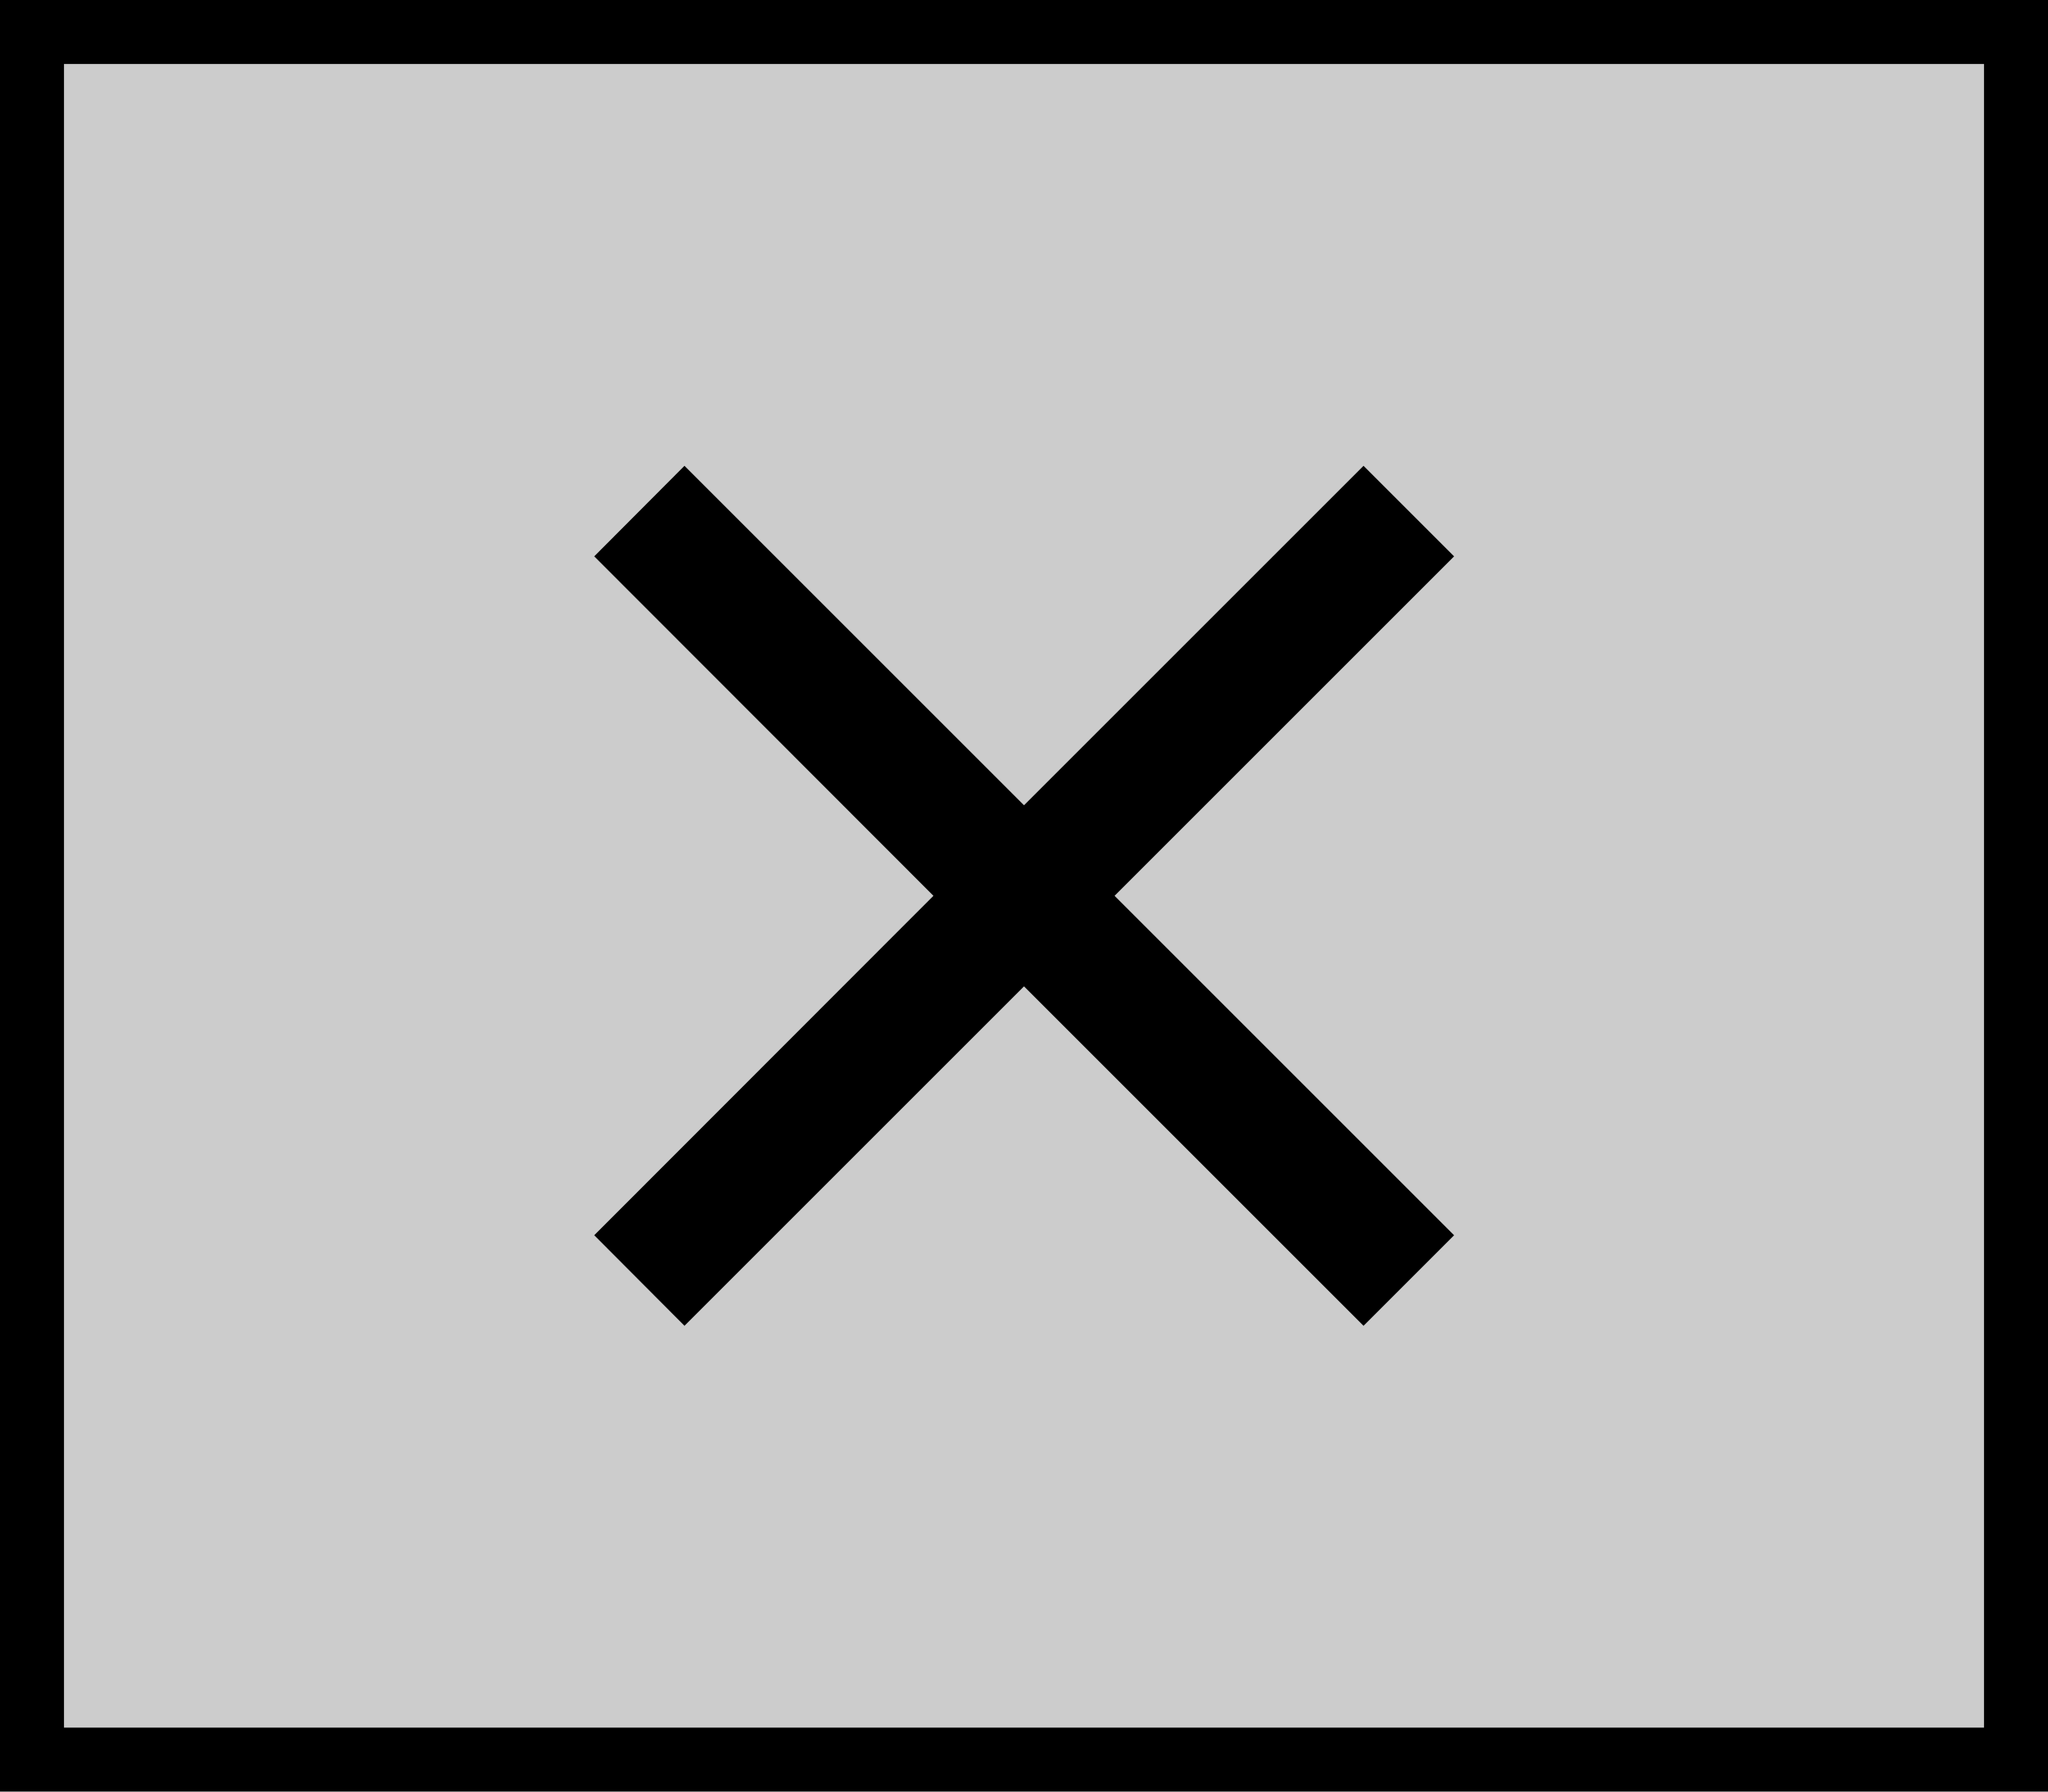<svg xmlns="http://www.w3.org/2000/svg" viewBox="0 0 64 56"><defs><style>.cls-1{fill:#ccc;stroke:#000;stroke-miterlimit:10;stroke-width:2px;}</style></defs><title>closeMenu</title><g id="Layer_2" data-name="Layer 2"><g id="PANEL"><rect class="cls-1" x="1" y="1" width="62" height="54"/><polygon points="45.44 38.61 42.61 41.44 32 30.83 21.39 41.44 18.57 38.61 29.17 28 18.57 17.39 21.39 14.56 32 25.17 42.61 14.56 45.44 17.39 34.83 28 45.44 38.61"/></g></g></svg>